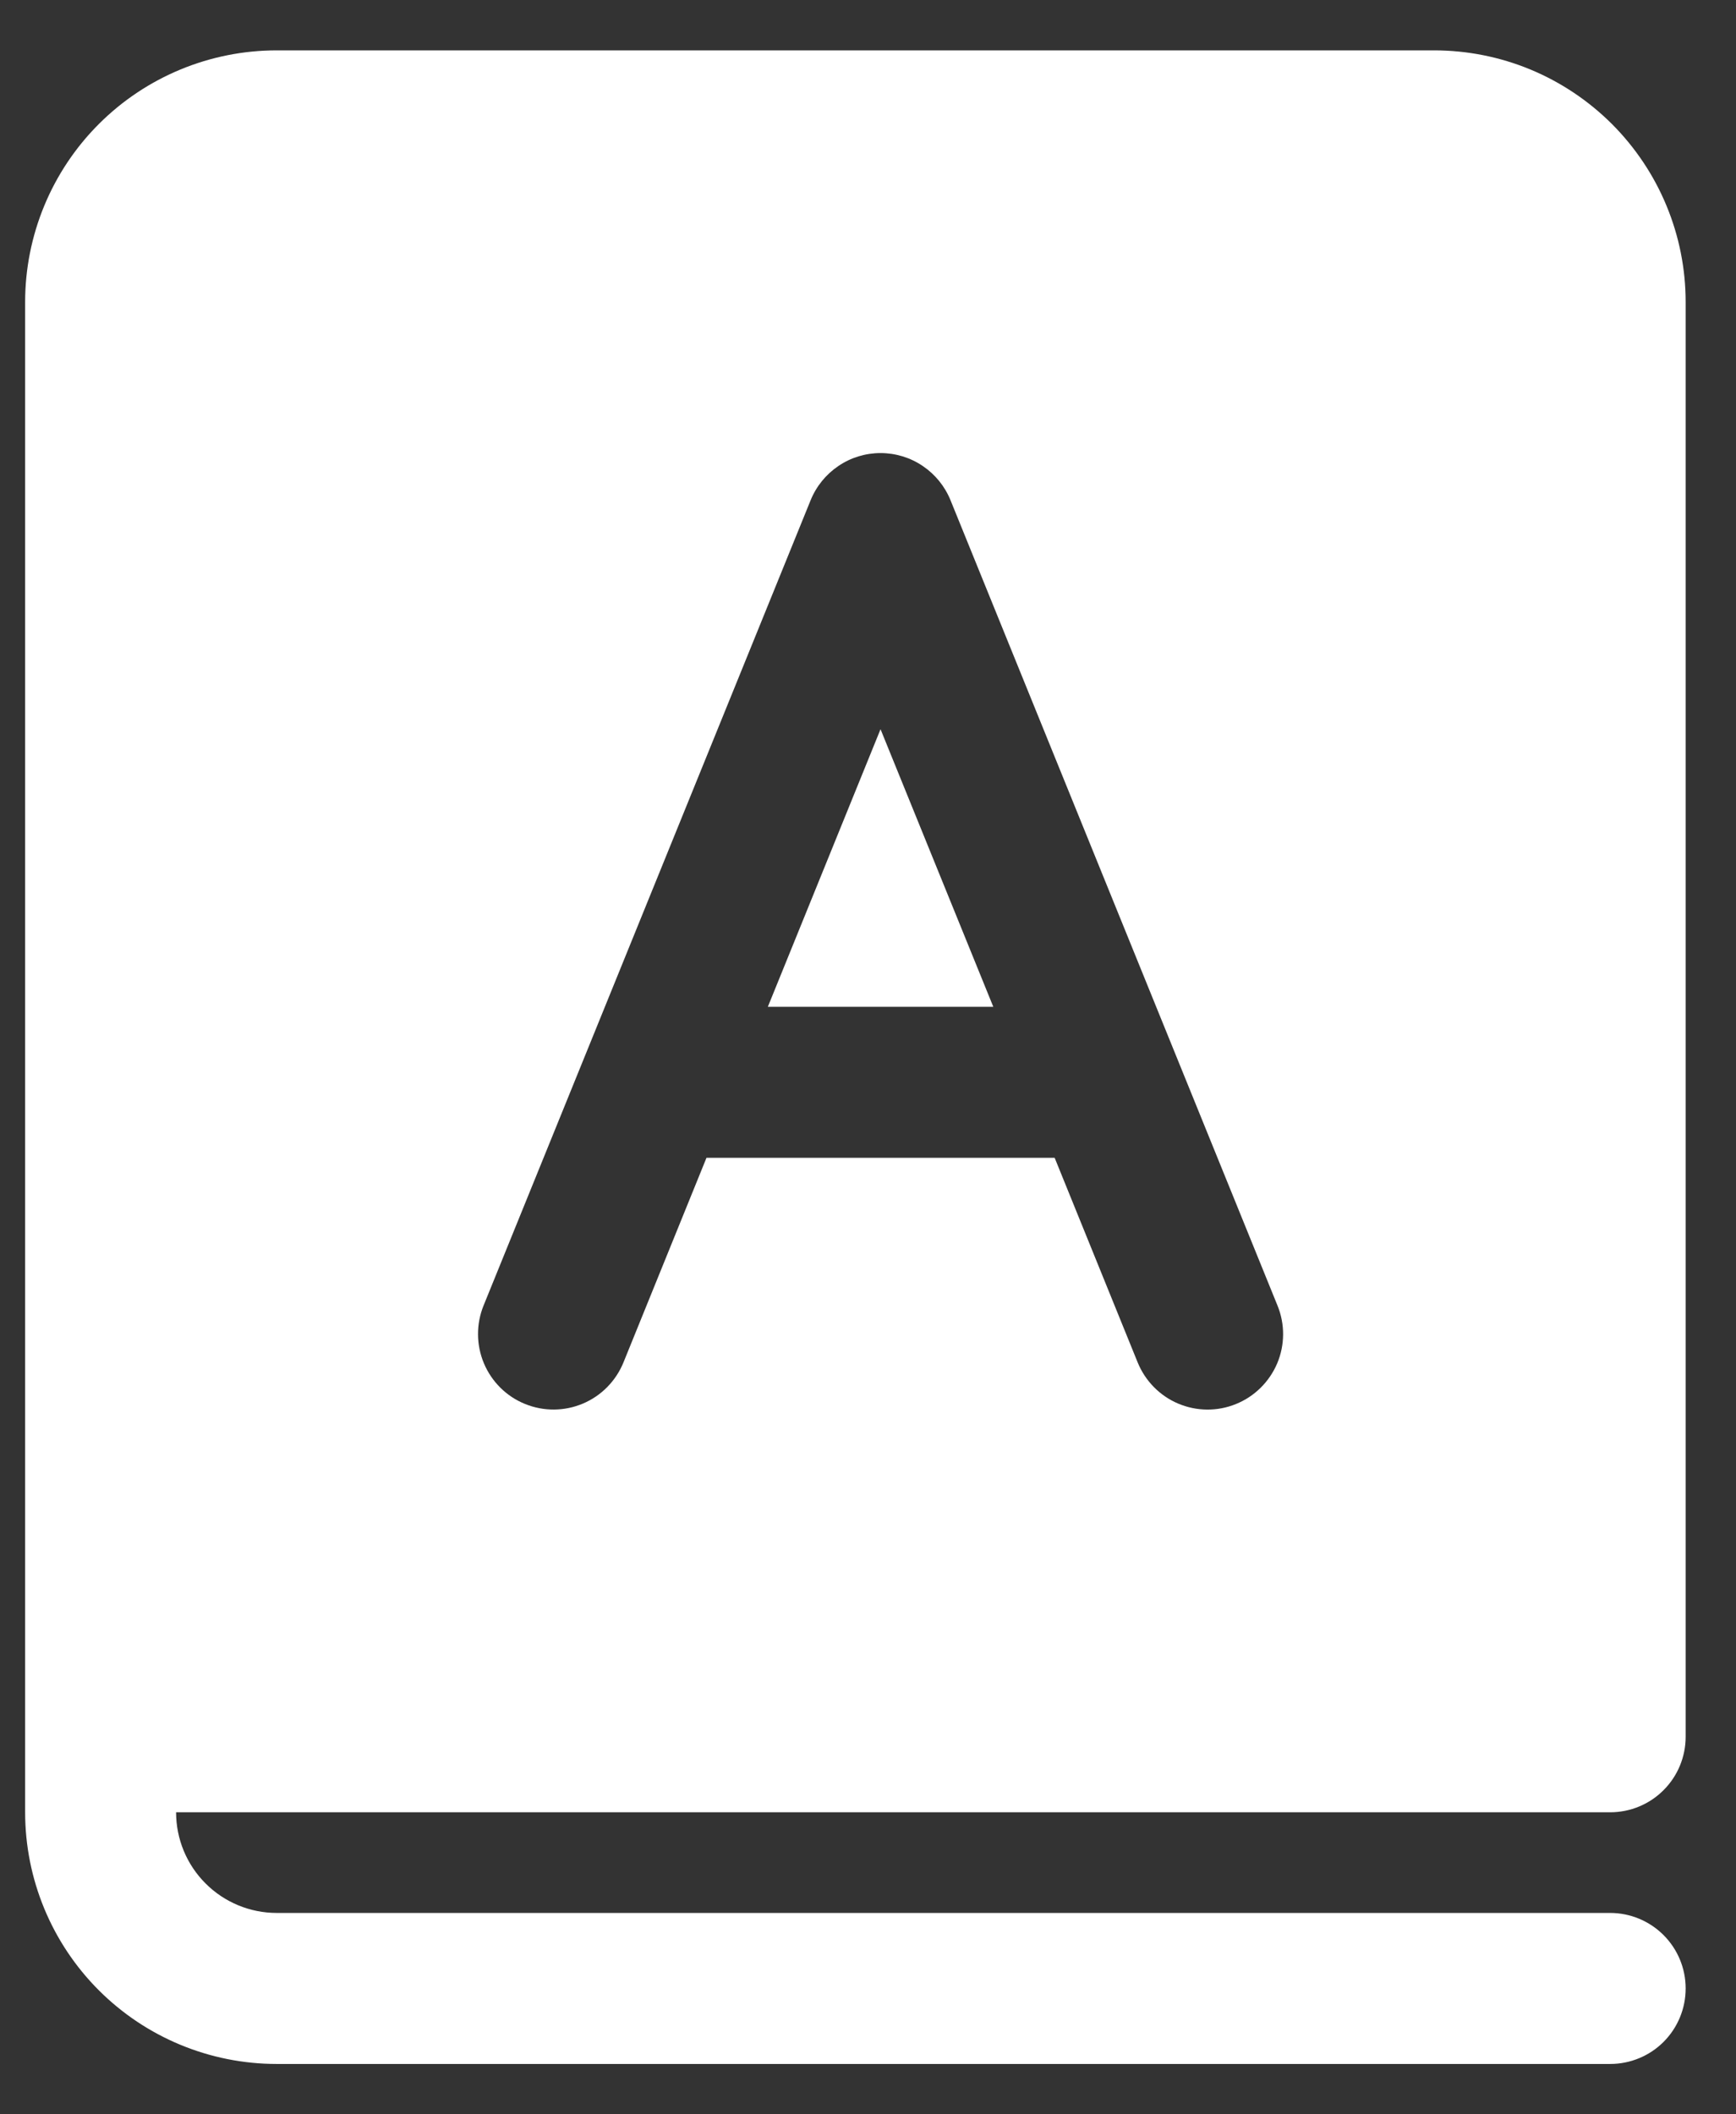 <svg width="23" height="28" viewBox="0 0 23 28" fill="none" xmlns="http://www.w3.org/2000/svg">
<rect x="0" y="0" width="23" height="28" fill="#333333" stroke="none"/>
<path d="M11.666 9.657L13.16 13.333H10.173L11.666 9.657ZM0.333 4V24C0.333 24.884 0.684 25.732 1.309 26.357C1.934 26.982 2.782 27.333 3.666 27.333H21.333C21.598 27.333 21.853 27.228 22.04 27.041C22.228 26.853 22.333 26.599 22.333 26.333C22.333 26.068 22.228 25.814 22.04 25.626C21.853 25.439 21.598 25.333 21.333 25.333H3.666C3.313 25.333 2.974 25.193 2.724 24.943C2.473 24.693 2.333 24.354 2.333 24H21.333C21.598 24 21.853 23.895 22.04 23.707C22.228 23.52 22.333 23.265 22.333 23V4C22.333 3.562 22.247 3.129 22.079 2.724C21.912 2.32 21.666 1.953 21.357 1.643C21.047 1.334 20.68 1.088 20.275 0.92C19.871 0.753 19.437 0.667 19 0.667H3.666C2.782 0.667 1.934 1.018 1.309 1.643C0.684 2.268 0.333 3.116 0.333 4ZM11.666 6C11.865 6 12.06 6.059 12.225 6.171C12.39 6.282 12.518 6.44 12.593 6.624L16.926 17.291C17.026 17.537 17.024 17.812 16.921 18.056C16.817 18.3 16.621 18.494 16.376 18.593C16.254 18.643 16.124 18.668 15.992 18.667C15.861 18.666 15.731 18.639 15.61 18.588C15.366 18.485 15.173 18.288 15.073 18.043L13.973 15.333H9.36L8.26 18.043C8.16 18.288 7.967 18.485 7.722 18.588C7.478 18.691 7.203 18.693 6.957 18.593C6.711 18.494 6.515 18.3 6.412 18.056C6.309 17.812 6.307 17.537 6.406 17.291L10.74 6.624C10.815 6.44 10.943 6.282 11.108 6.171C11.273 6.059 11.467 6 11.666 6Z" fill="white"/>
</svg>

